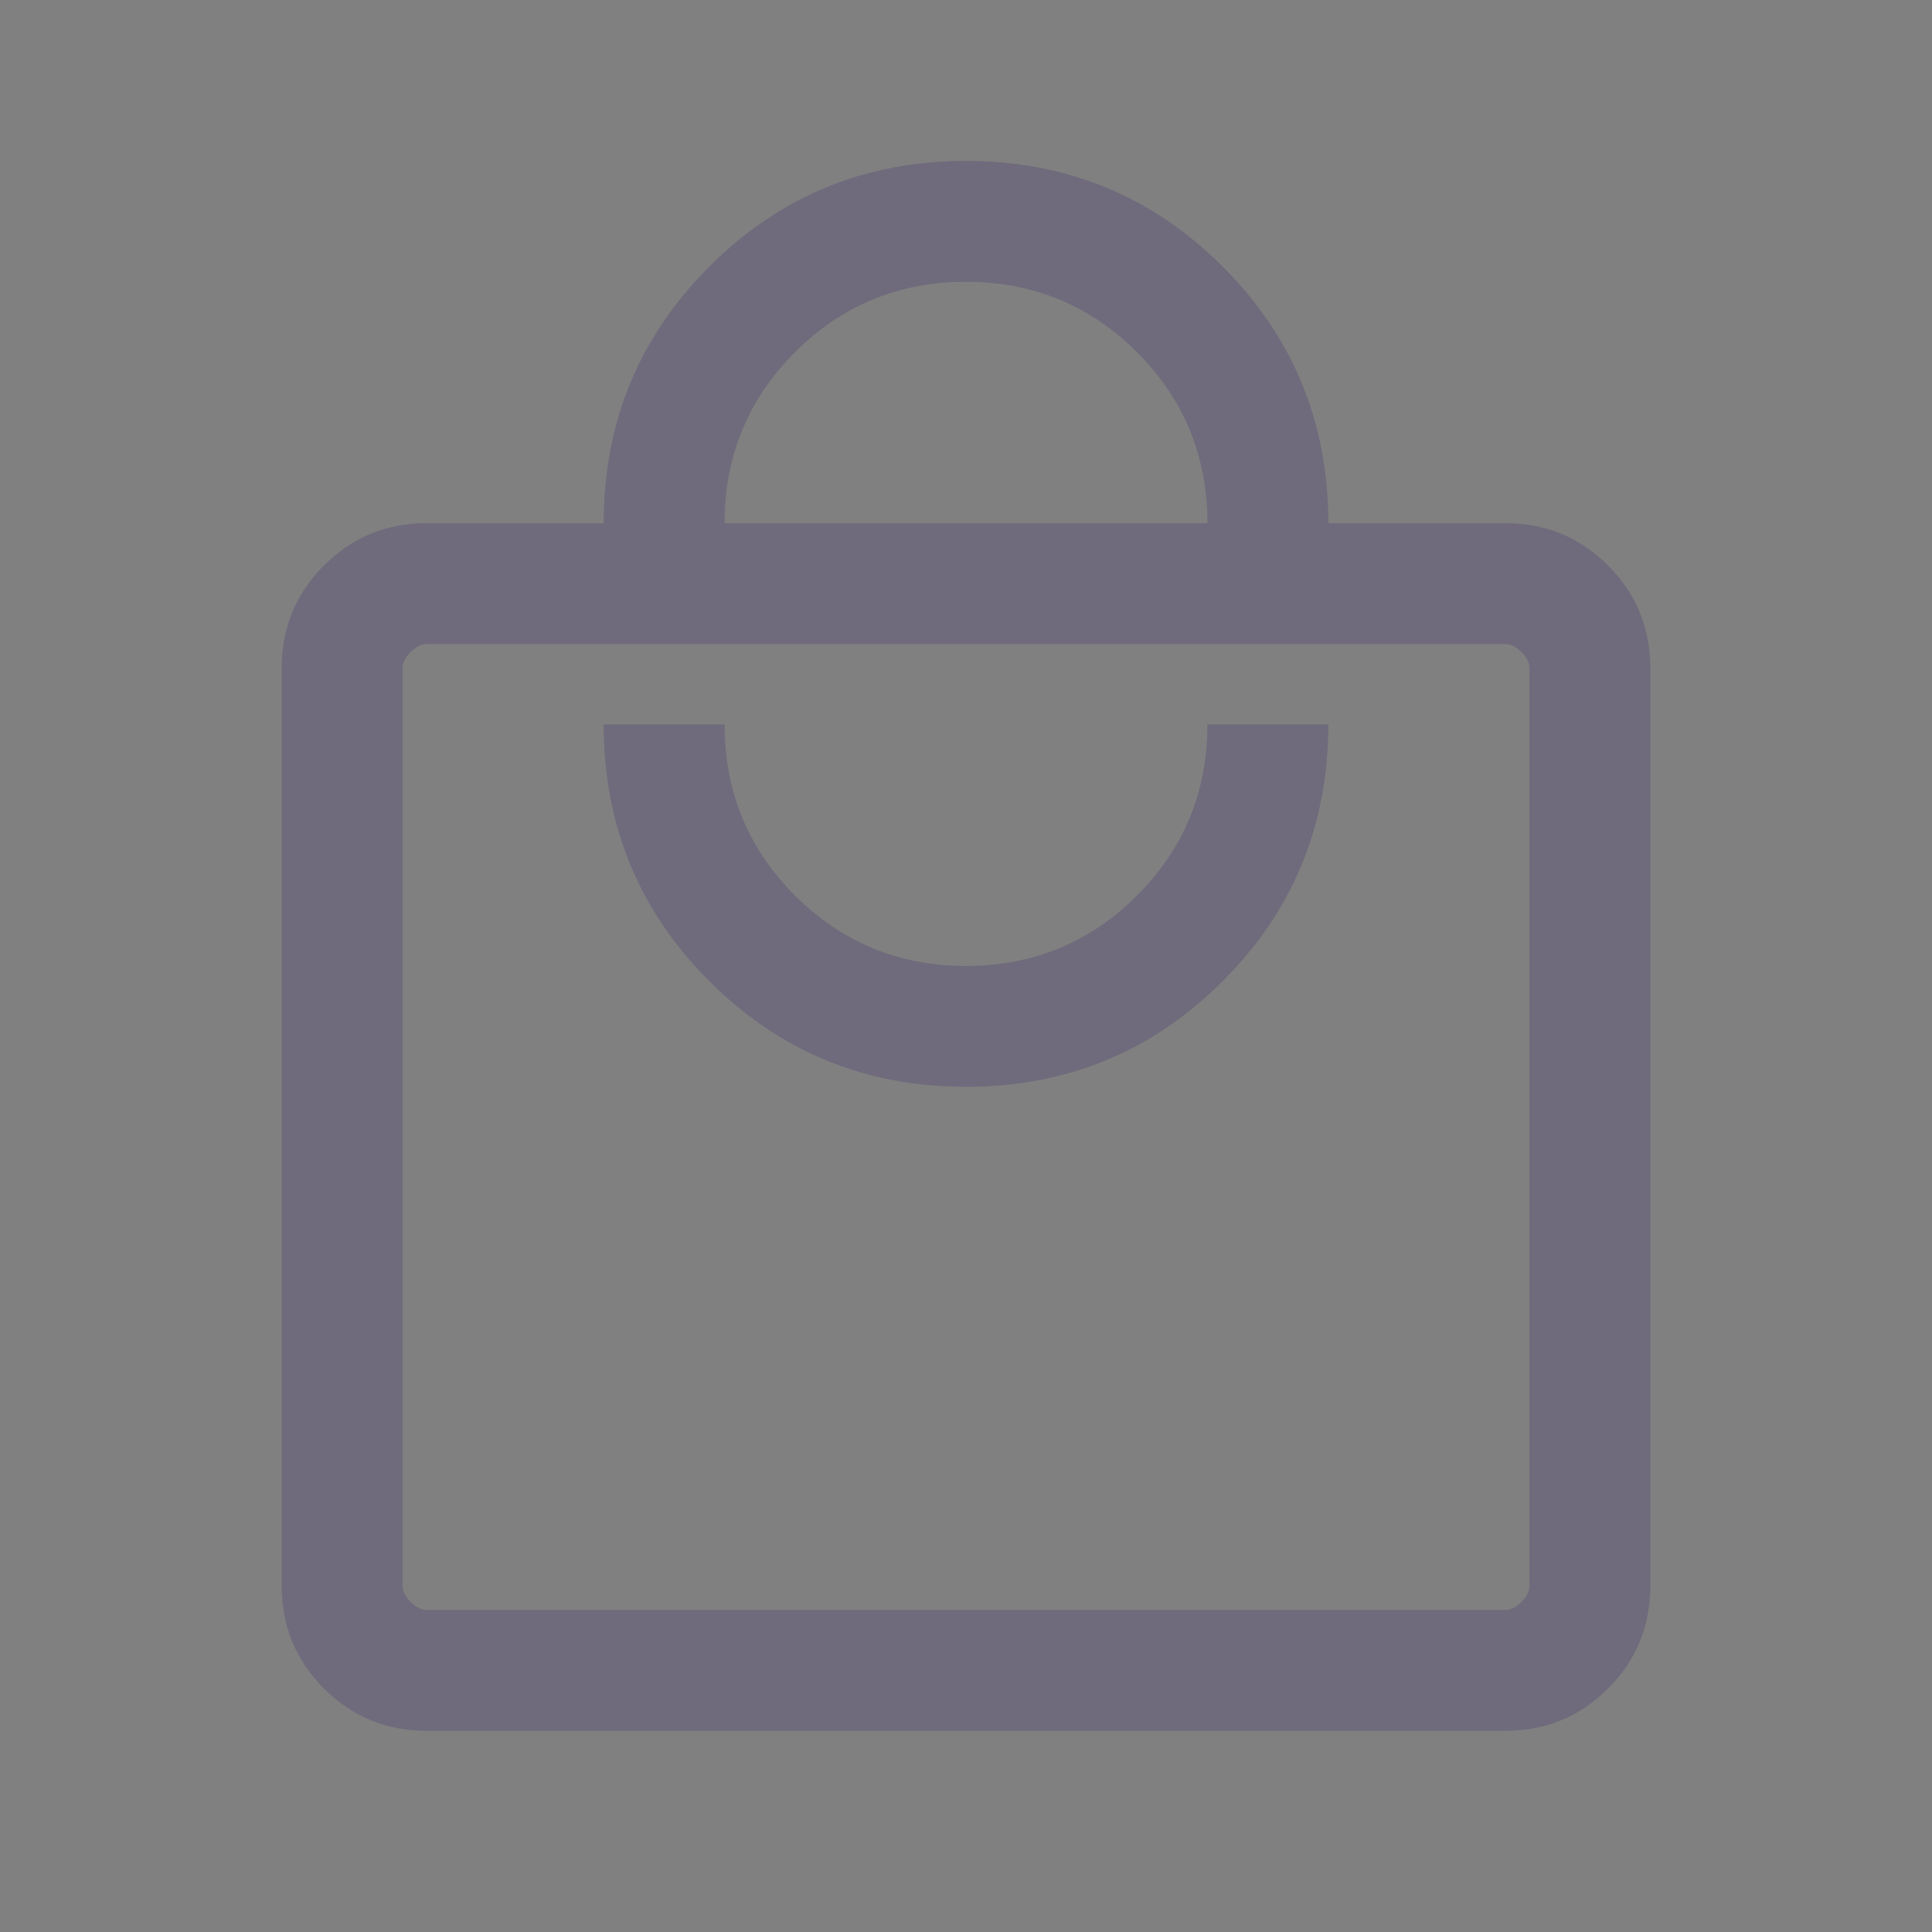 <svg width="24" height="24" viewBox="0 0 24 24" fill="none" xmlns="http://www.w3.org/2000/svg">
<rect x="0" y="0" width="24" height="24" fill="#808080" stroke="none"/>
<mask id="mask0_106_111441" style="mask-type:alpha" maskUnits="userSpaceOnUse" x="0" y="0" width="24" height="24">
<rect width="24" height="24" fill="#D9D9D9"/>
</mask>
<g mask="url(#mask0_106_111441)">
<path d="M5.3 21.5C4.8 21.5 4.375 21.325 4.025 20.975C3.675 20.625 3.5 20.2 3.5 19.7V8.3C3.5 7.8 3.675 7.375 4.025 7.025C4.375 6.675 4.8 6.5 5.3 6.5H7.5C7.5 5.25 7.937 4.187 8.812 3.312C9.687 2.437 10.75 2 12 2C13.25 2 14.313 2.437 15.188 3.312C16.063 4.187 16.5 5.25 16.5 6.5H18.7C19.2 6.5 19.625 6.675 19.975 7.025C20.325 7.375 20.5 7.8 20.5 8.3V19.7C20.5 20.2 20.325 20.625 19.975 20.975C19.625 21.325 19.2 21.5 18.7 21.5H5.3ZM5.3 20H18.7C18.767 20 18.833 19.967 18.9 19.9C18.967 19.833 19 19.767 19 19.7V8.3C19 8.233 18.967 8.167 18.9 8.1C18.833 8.033 18.767 8 18.7 8H5.3C5.233 8 5.167 8.033 5.1 8.1C5.033 8.167 5 8.233 5 8.3V19.7C5 19.767 5.033 19.833 5.1 19.9C5.167 19.967 5.233 20 5.3 20ZM12 13.5C13.25 13.5 14.313 13.063 15.188 12.188C16.063 11.313 16.5 10.25 16.5 9H15C15 9.833 14.708 10.542 14.125 11.125C13.542 11.708 12.833 12 12 12C11.167 12 10.458 11.708 9.875 11.125C9.292 10.542 9 9.833 9 9H7.5C7.5 10.25 7.937 11.313 8.812 12.188C9.687 13.063 10.75 13.5 12 13.5ZM9 6.5H15C15 5.667 14.708 4.958 14.125 4.375C13.542 3.792 12.833 3.5 12 3.5C11.167 3.5 10.458 3.792 9.875 4.375C9.292 4.958 9 5.667 9 6.5Z" fill="#4B465C"/>
<path d="M5.3 21.5C4.8 21.5 4.375 21.325 4.025 20.975C3.675 20.625 3.5 20.2 3.5 19.7V8.3C3.5 7.8 3.675 7.375 4.025 7.025C4.375 6.675 4.8 6.5 5.3 6.5H7.5C7.5 5.25 7.937 4.187 8.812 3.312C9.687 2.437 10.75 2 12 2C13.25 2 14.313 2.437 15.188 3.312C16.063 4.187 16.5 5.25 16.5 6.5H18.7C19.2 6.5 19.625 6.675 19.975 7.025C20.325 7.375 20.5 7.8 20.5 8.3V19.7C20.5 20.2 20.325 20.625 19.975 20.975C19.625 21.325 19.2 21.5 18.7 21.5H5.3ZM5.3 20H18.7C18.767 20 18.833 19.967 18.9 19.9C18.967 19.833 19 19.767 19 19.7V8.3C19 8.233 18.967 8.167 18.9 8.1C18.833 8.033 18.767 8 18.7 8H5.3C5.233 8 5.167 8.033 5.1 8.1C5.033 8.167 5 8.233 5 8.3V19.7C5 19.767 5.033 19.833 5.1 19.9C5.167 19.967 5.233 20 5.3 20ZM12 13.5C13.25 13.5 14.313 13.063 15.188 12.188C16.063 11.313 16.5 10.25 16.5 9H15C15 9.833 14.708 10.542 14.125 11.125C13.542 11.708 12.833 12 12 12C11.167 12 10.458 11.708 9.875 11.125C9.292 10.542 9 9.833 9 9H7.5C7.5 10.25 7.937 11.313 8.812 12.188C9.687 13.063 10.75 13.5 12 13.5ZM9 6.5H15C15 5.667 14.708 4.958 14.125 4.375C13.542 3.792 12.833 3.5 12 3.5C11.167 3.5 10.458 3.792 9.875 4.375C9.292 4.958 9 5.667 9 6.5Z" fill="white" fill-opacity="0.2"/>
</g>
</svg>
